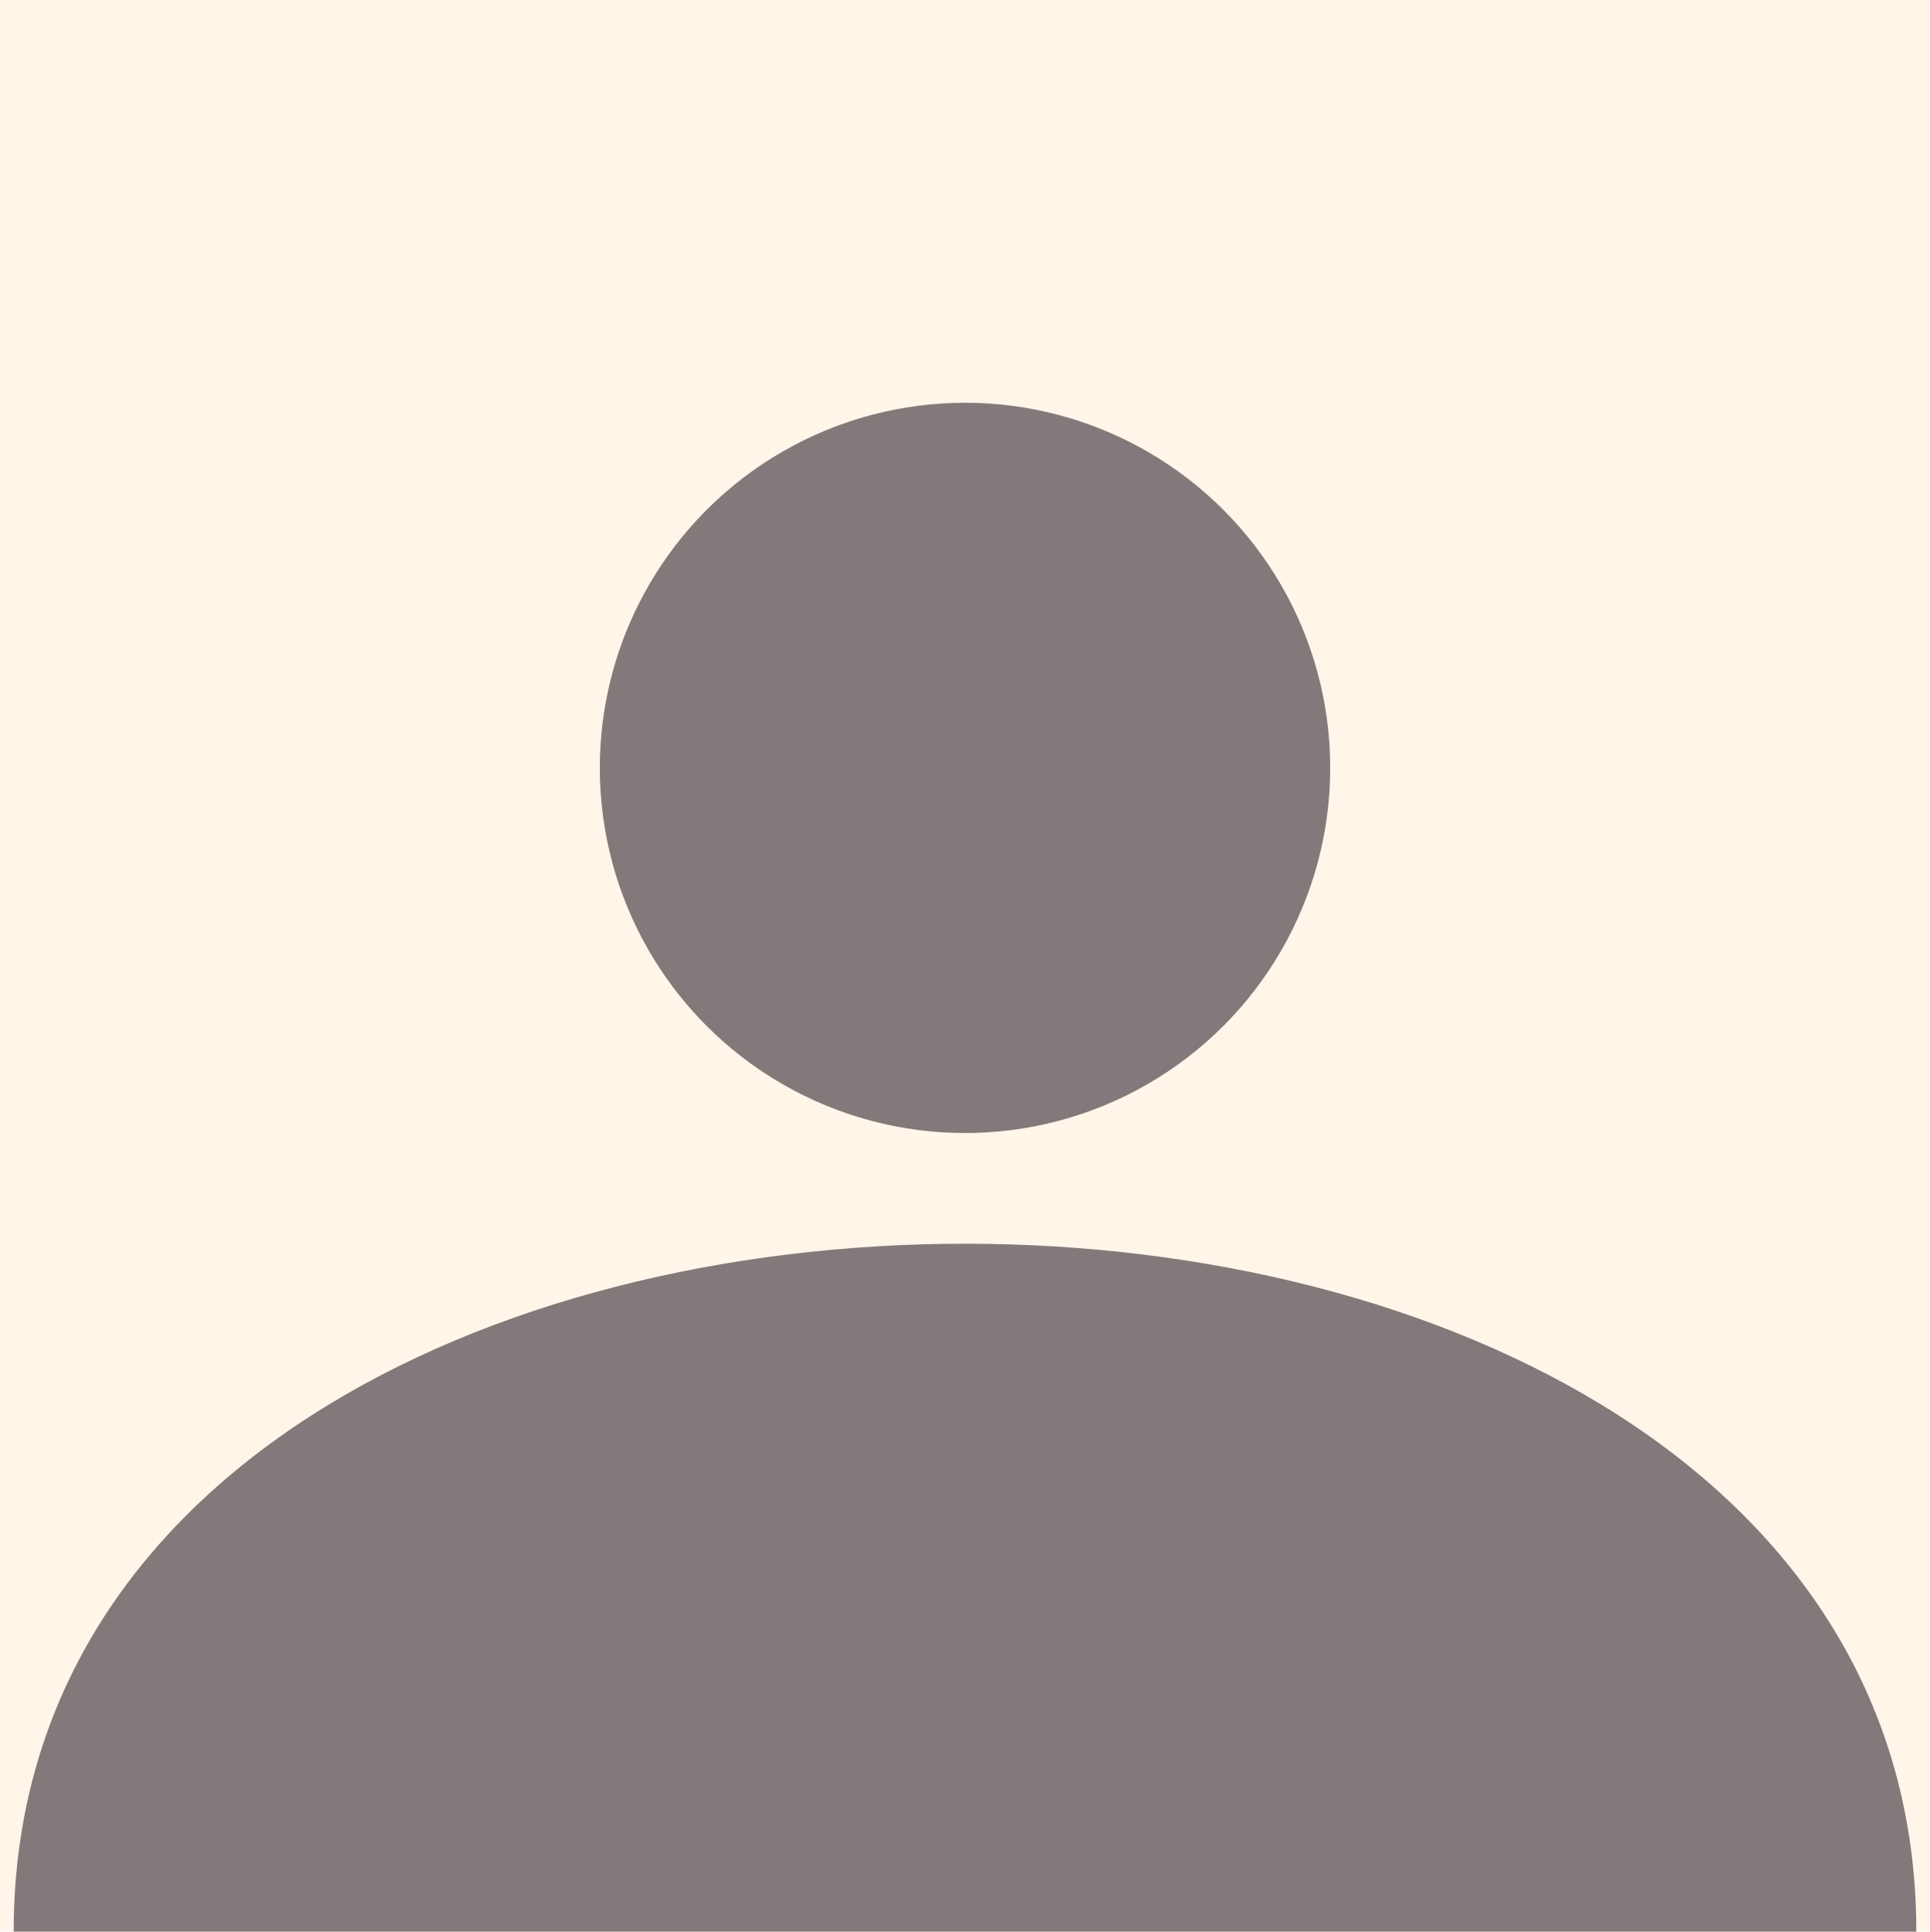 <?xml version="1.0" encoding="UTF-8" standalone="no"?>
<!-- Created with Inkscape (http://www.inkscape.org/) -->

<svg
   xmlns:dc="http://purl.org/dc/elements/1.1/"
   xmlns:cc="http://creativecommons.org/ns#"
   xmlns:rdf="http://www.w3.org/1999/02/22-rdf-syntax-ns#"
   xmlns:svg="http://www.w3.org/2000/svg"
   xmlns="http://www.w3.org/2000/svg"
   xmlns:sodipodi="http://sodipodi.sourceforge.net/DTD/sodipodi-0.dtd"
   xmlns:inkscape="http://www.inkscape.org/namespaces/inkscape"
   width="118.857mm"
   height="118.976mm"
   viewBox="0 0 118.857 118.976"
   version="1.1"
   id="svg8"
   inkscape:version="0.92.3 (5aff6ba, 2018-11-25)"
   sodipodi:docname="default-avatar.svg">
  <defs
     id="defs2" />
  <sodipodi:namedview
     id="base"
     pagecolor="#ffffff"
     bordercolor="#666666"
     borderopacity="1.0"
     inkscape:pageopacity="0.0"
     inkscape:pageshadow="2"
     inkscape:zoom="0.96190995"
     inkscape:cx="-43.898681"
     inkscape:cy="238.6089"
     inkscape:document-units="mm"
     inkscape:current-layer="layer1"
     showgrid="false"
     showguides="true"
     inkscape:guide-bbox="true"
     inkscape:window-width="1366"
     inkscape:window-height="740"
     inkscape:window-x="0"
     inkscape:window-y="28"
     inkscape:window-maximized="1">
    <sodipodi:guide
       position="26.256,1.8207813e-06"
       orientation="0,1"
       id="guide815"
       inkscape:locked="false" />
  </sodipodi:namedview>
  <g
     inkscape:label="Layer 1"
     inkscape:groupmode="layer"
     id="layer1"
     transform="translate(-26.217,-12.522)">
    <rect
       style="fill:#fff5e9;fill-opacity:1;stroke:none;stroke-width:0.233;stroke-opacity:1"
       id="rect4547"
       width="118.857"
       height="118.976"
       x="26.217"
       y="12.522" />
    <circle
       id="path3713"
       cx="85.646"
       cy="59.82"
       r="22.49"
       style="fill:#827a7a;fill-opacity:1;stroke:none;stroke-width:0.207" />
    <path
       style="fill:#827a7a;fill-opacity:1;stroke:none;stroke-width:0.282px;stroke-linecap:butt;stroke-linejoin:miter;stroke-opacity:1"
       d="m 27.059,131.499 c 0,-56.494 117.173,-56.494 117.173,0 z"
       id="path4524"
       inkscape:connector-curvature="0"
       sodipodi:nodetypes="ccc" />
  </g>
</svg>
